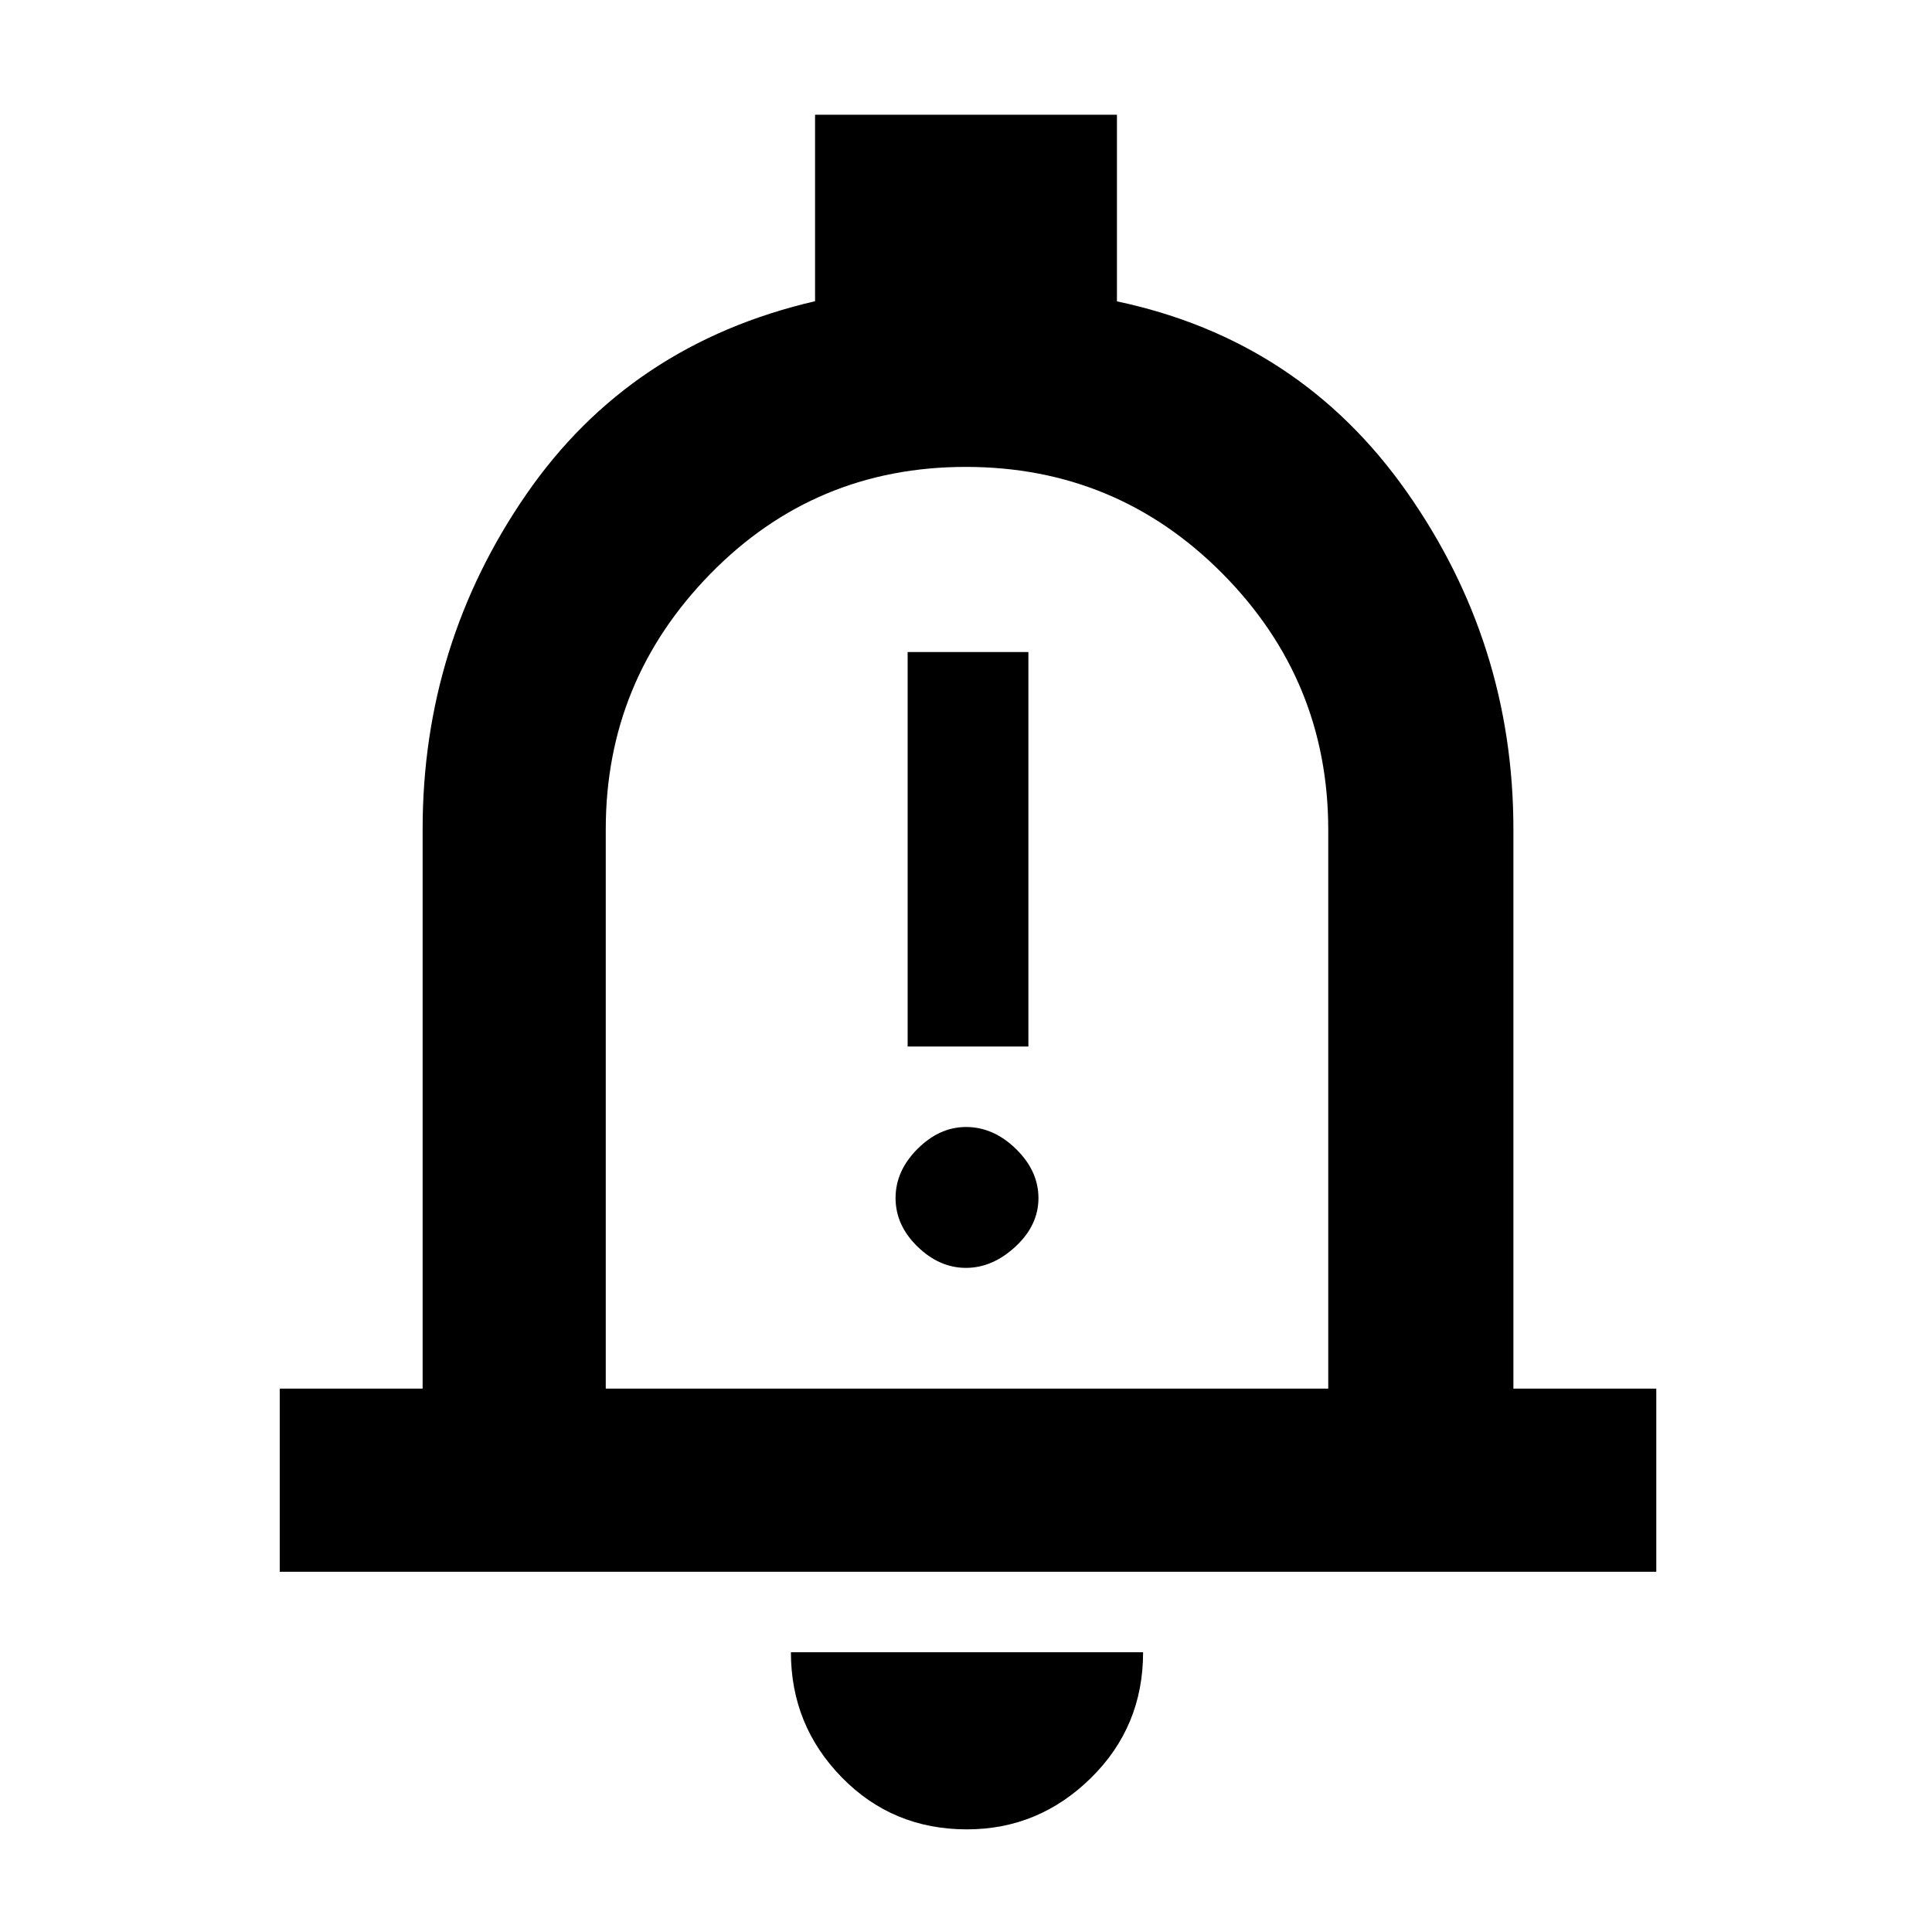 <svg xmlns="http://www.w3.org/2000/svg" height="48" viewBox="0 -960 960 960" width="48"><path d="M139-179v-91h71v-278q0-91.69 51.5-166.35Q313-789 405-810.33V-903h150v92.74q91 19.26 144 94.65T752-548v278h71v91H139Zm341-319Zm.46 447q-36.94 0-62.2-25.85Q393-102.7 393-139h175q0 37-25.95 62.5T480.46-51ZM301-270h359v-277.57Q660-622 607.42-675t-127.5-53Q405-728 353-674.88T301-548v278Zm150-170h60v-196h-60v196Zm28.96 110q13.22 0 24.63-10.58Q516-351.16 516-364.67t-11.17-24.42Q493.66-400 480.02-400q-13.22 0-24.12 10.89-10.9 10.9-10.9 24.41t10.88 24.1q10.87 10.6 24.08 10.6Z"/></svg>